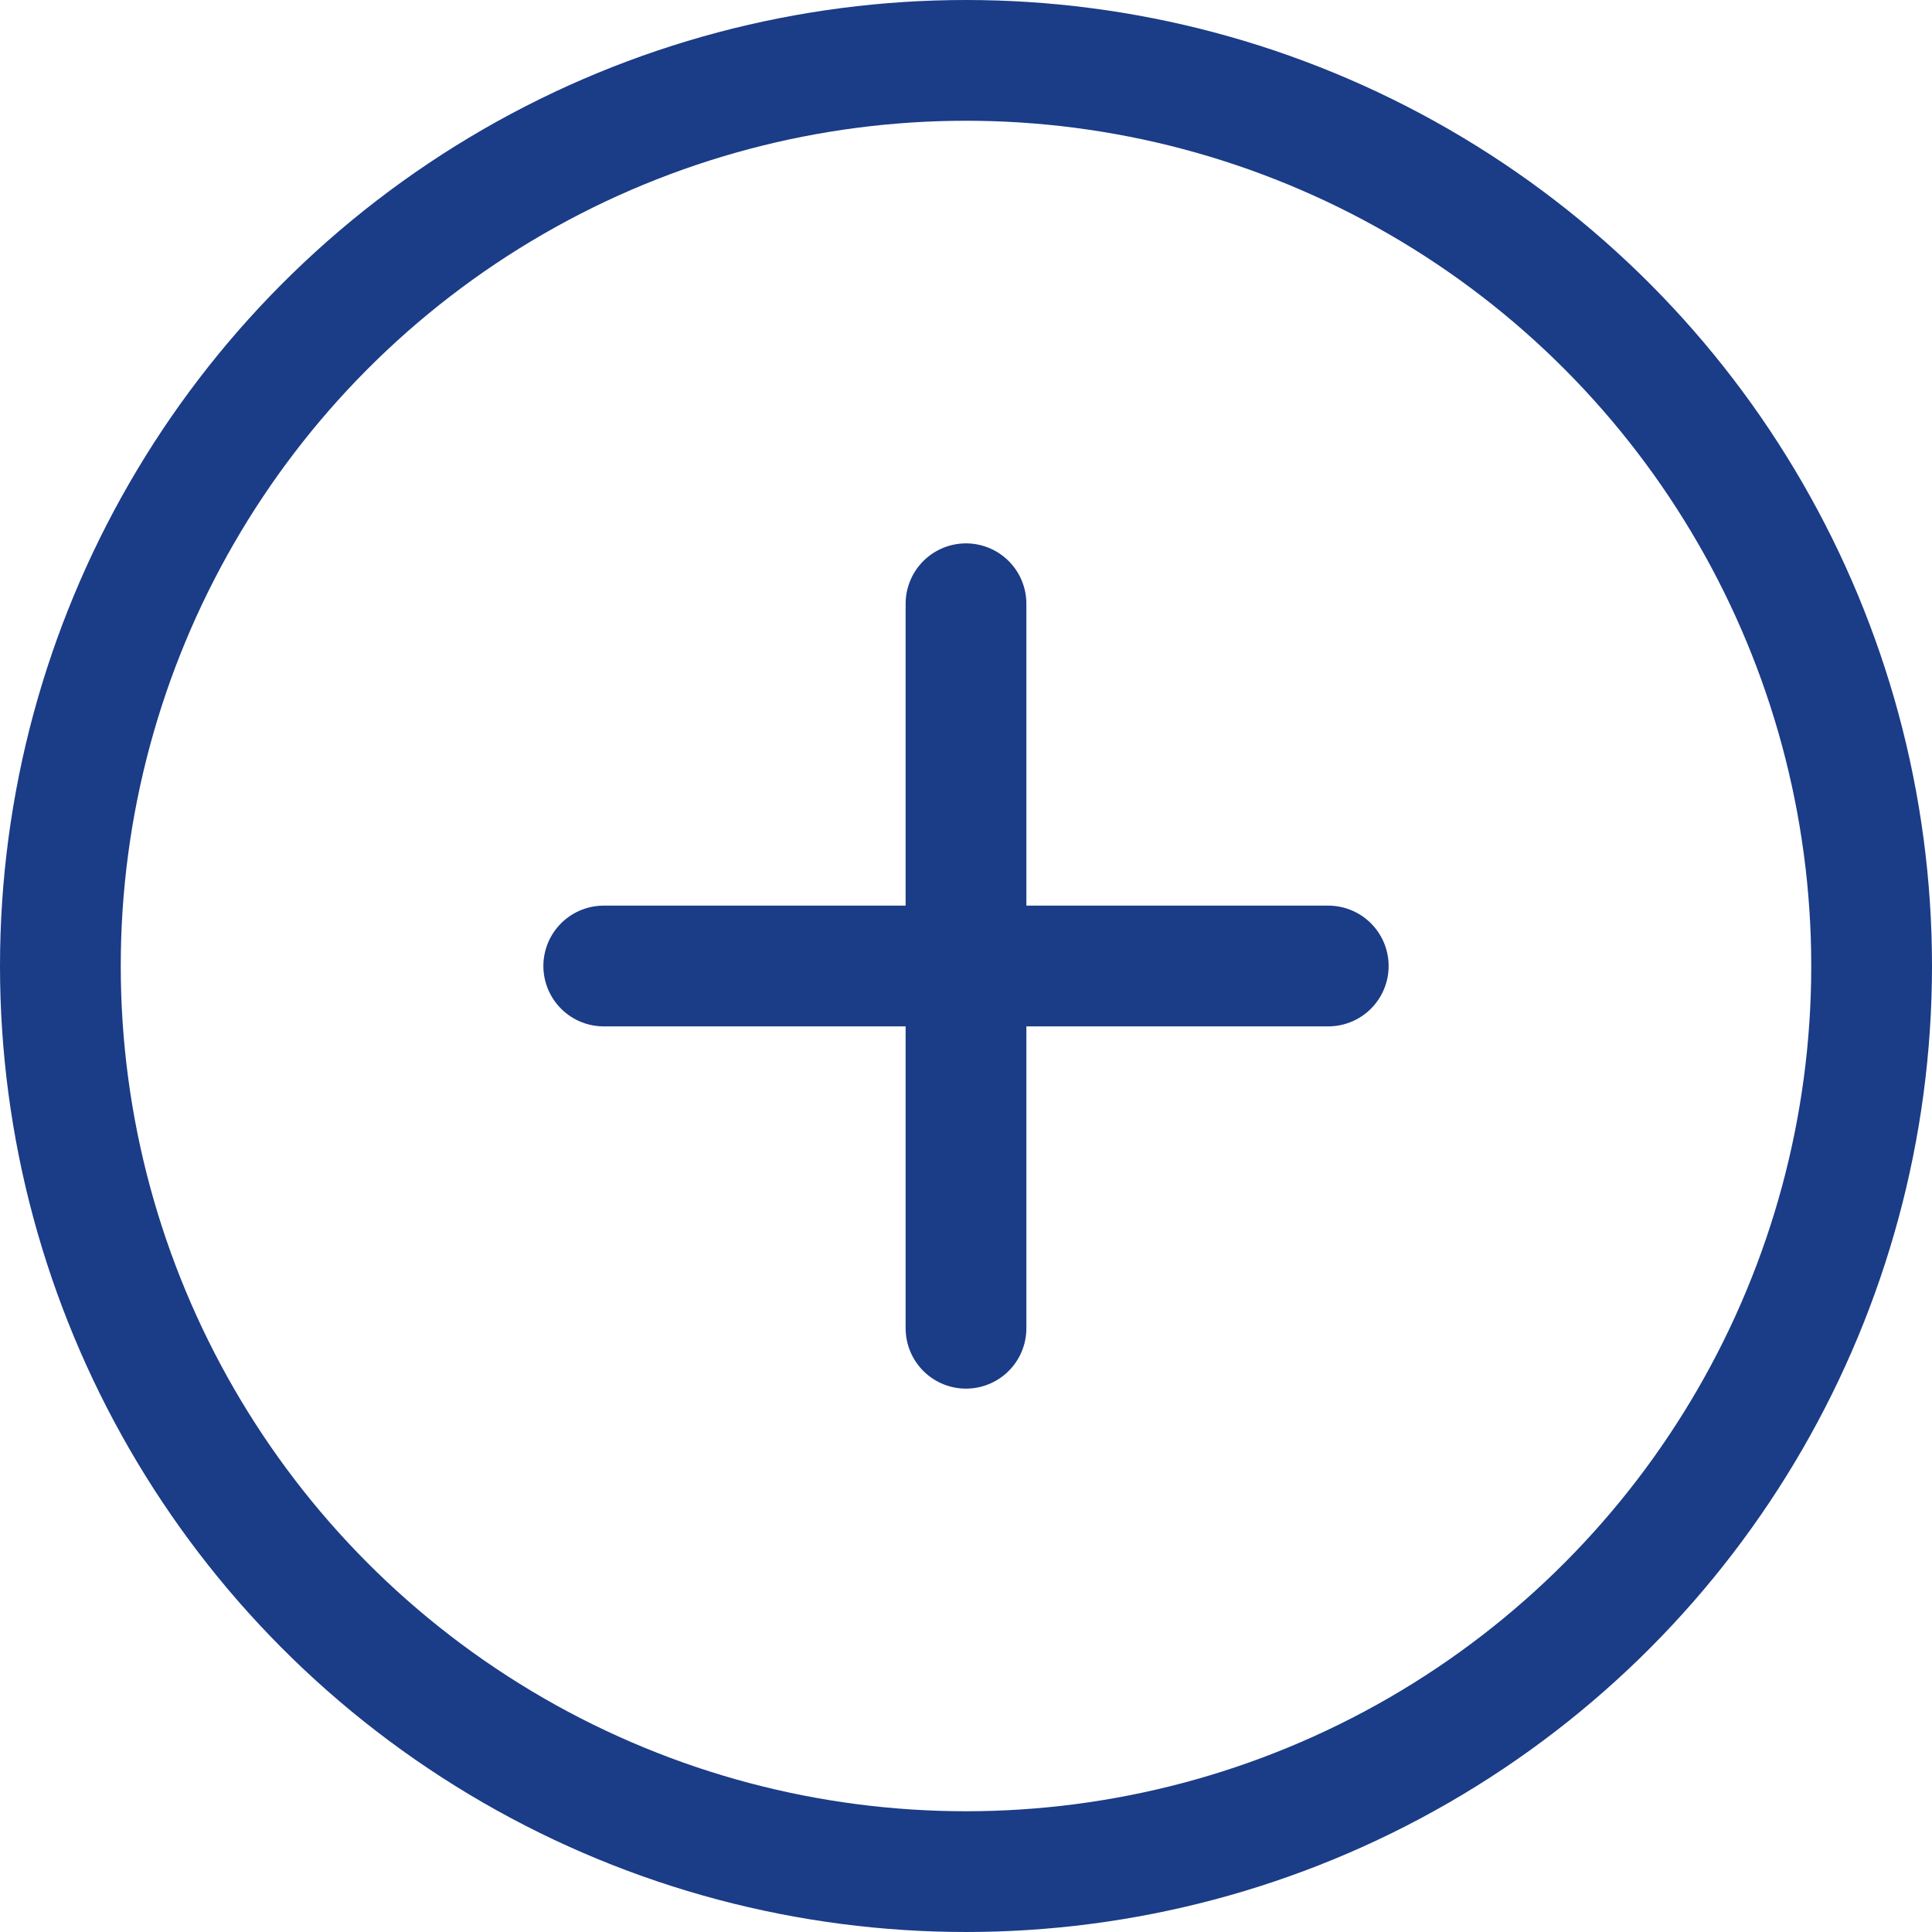 <?xml version="1.0" encoding="UTF-8"?><svg version="1.1" viewBox="0 0 24 24" xmlns="http://www.w3.org/2000/svg" xmlns:xlink="http://www.w3.org/1999/xlink"><g stroke-linecap="round" stroke-width="1.5" stroke="#1B3C87" fill="none" stroke-linejoin="round"><line x1="12" x2="12" y1="7.5" y2="16.5"></line><line x1="7.5" x2="16.5" y1="12" y2="12"></line><circle cx="12" cy="12" r="11.25"></circle></g></svg>
